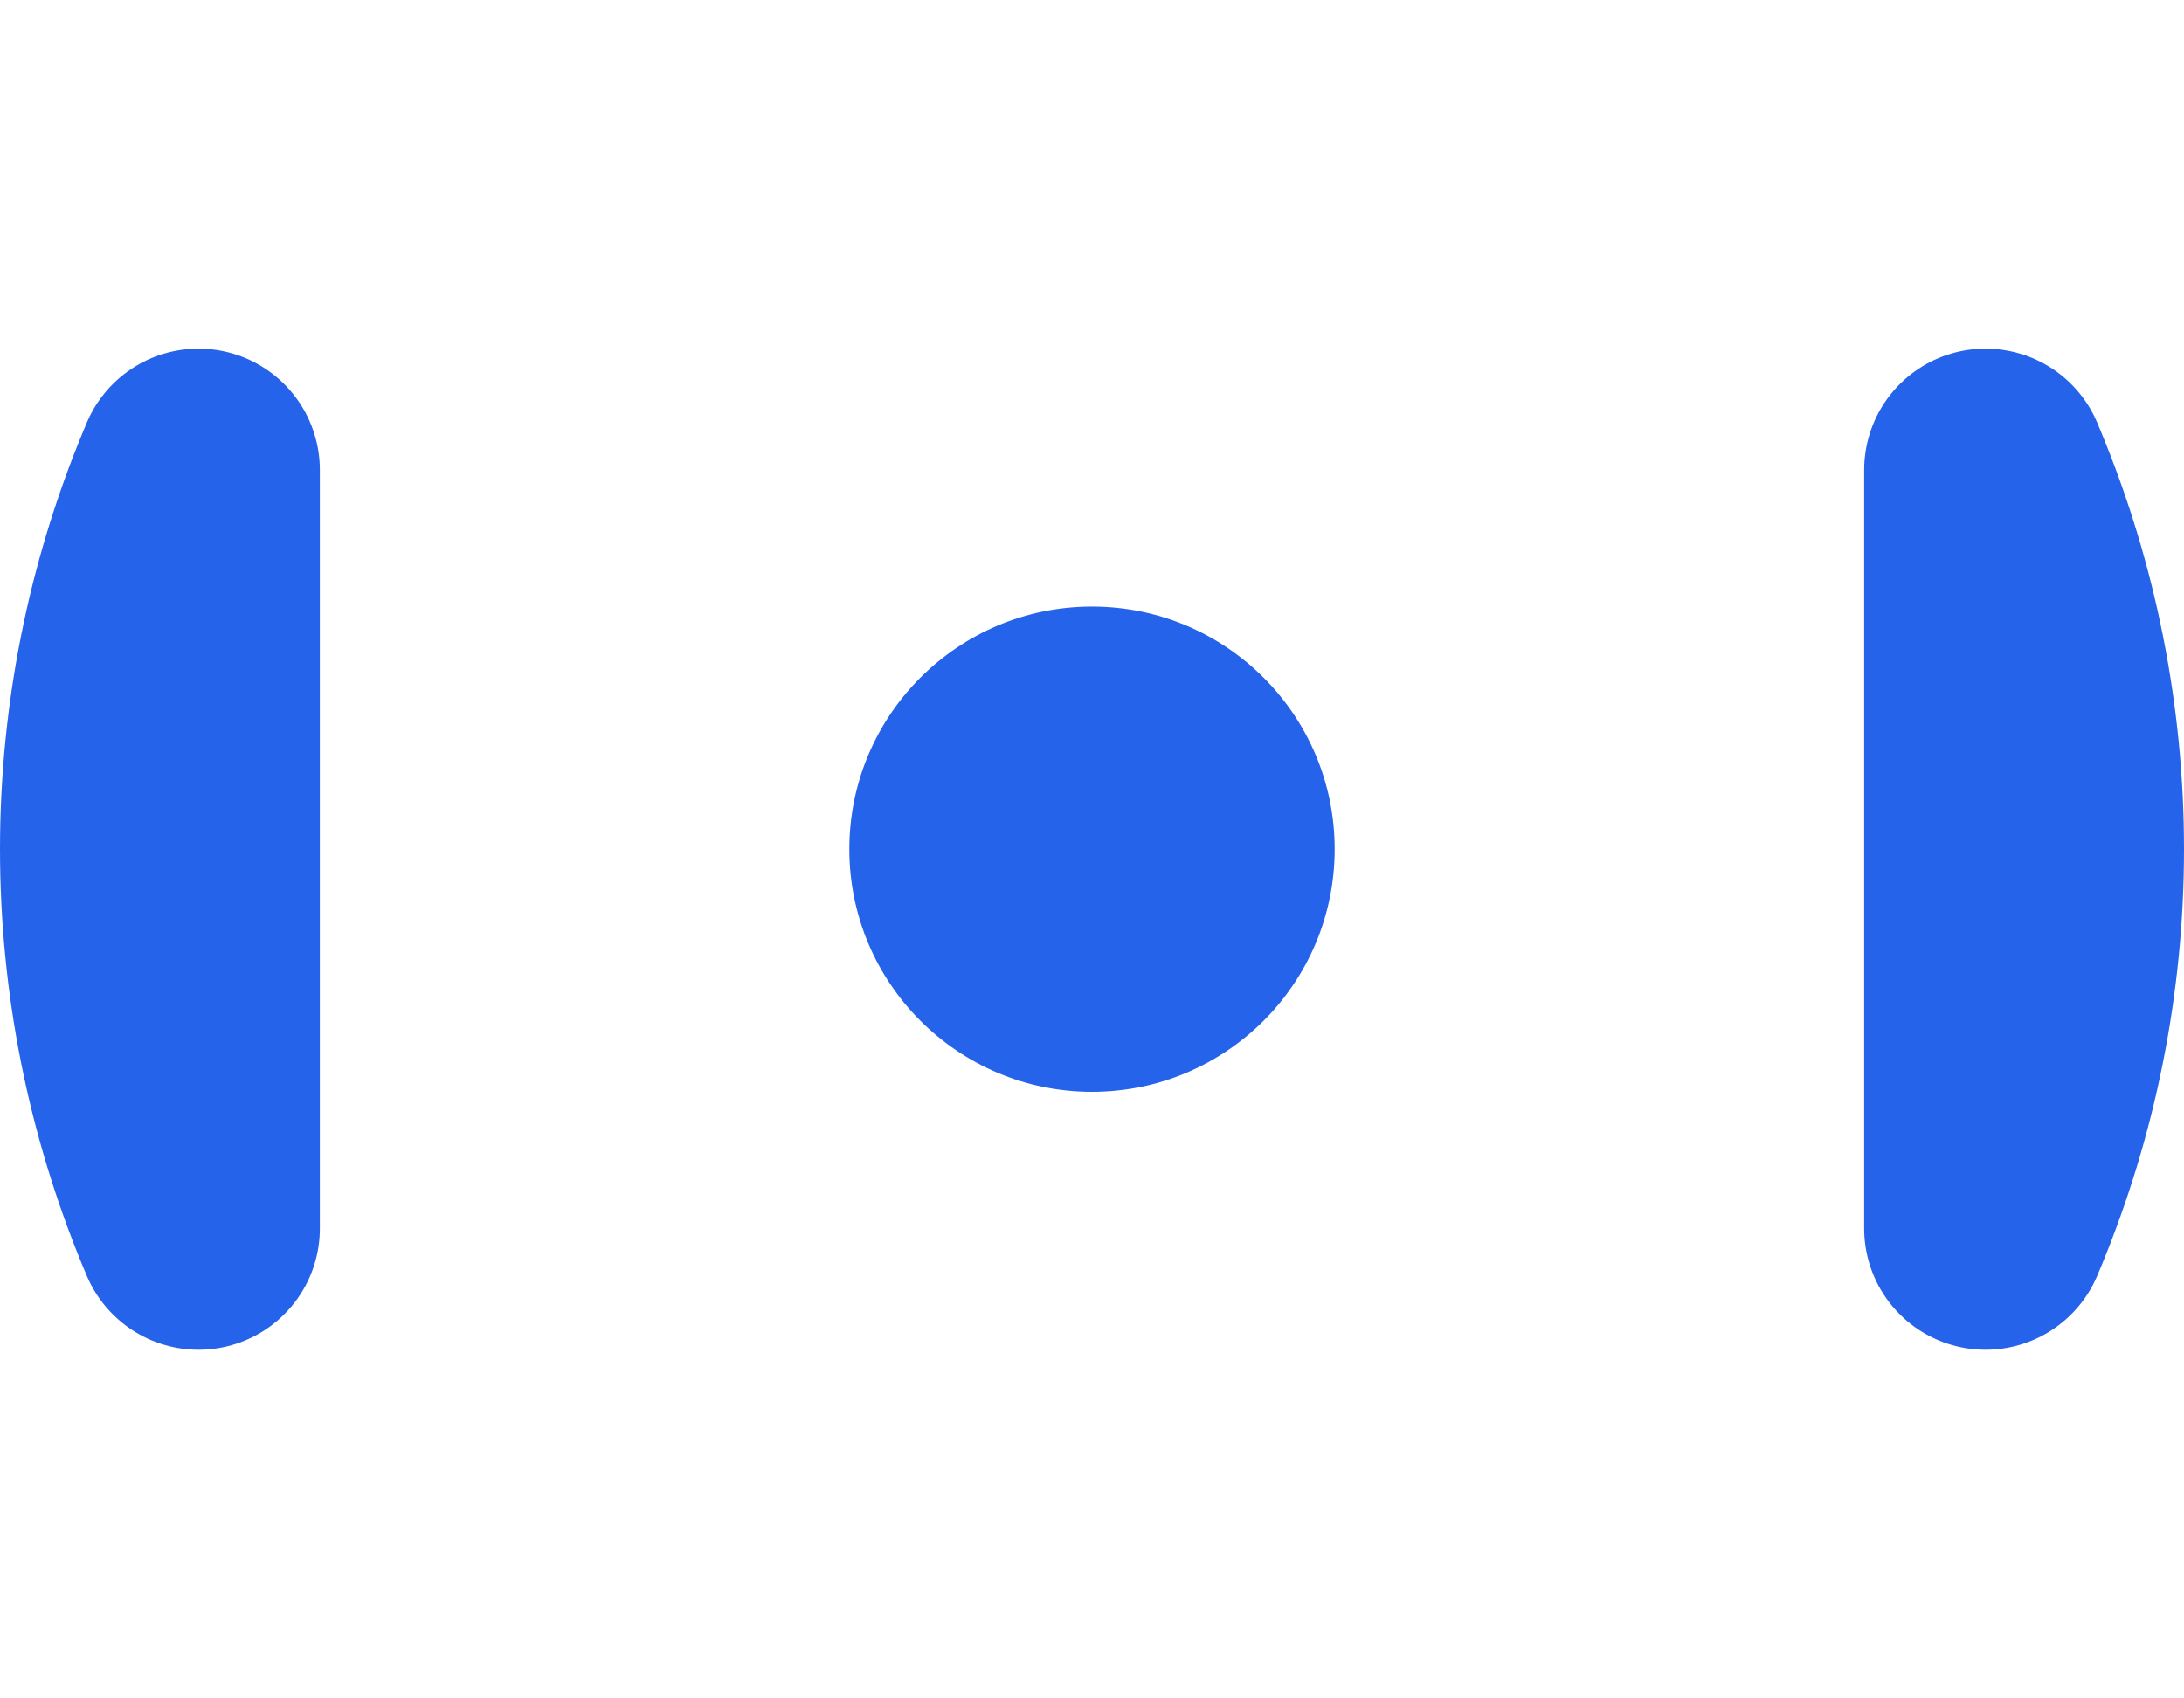 <svg width="18" height="14" viewBox="0 0 18 14" fill="none" xmlns="http://www.w3.org/2000/svg">
<path d="M1.636 3.874V10.126C1.627 10.105 1.618 10.083 1.609 10.062C1.207 9.091 1 8.051 1 7C1 5.949 1.207 4.909 1.609 3.939C1.618 3.917 1.627 3.895 1.636 3.874ZM16.364 10.126V3.874C16.373 3.895 16.382 3.917 16.391 3.939C16.793 4.909 17 5.949 17 7C17 8.051 16.793 9.091 16.391 10.062C16.382 10.083 16.373 10.105 16.364 10.126Z" stroke="#2563EB" stroke-width="2" stroke-linecap="round" stroke-linejoin="round"/>
<circle cx="9" cy="7" r="2" fill="#2563EB
"/>
</svg>
